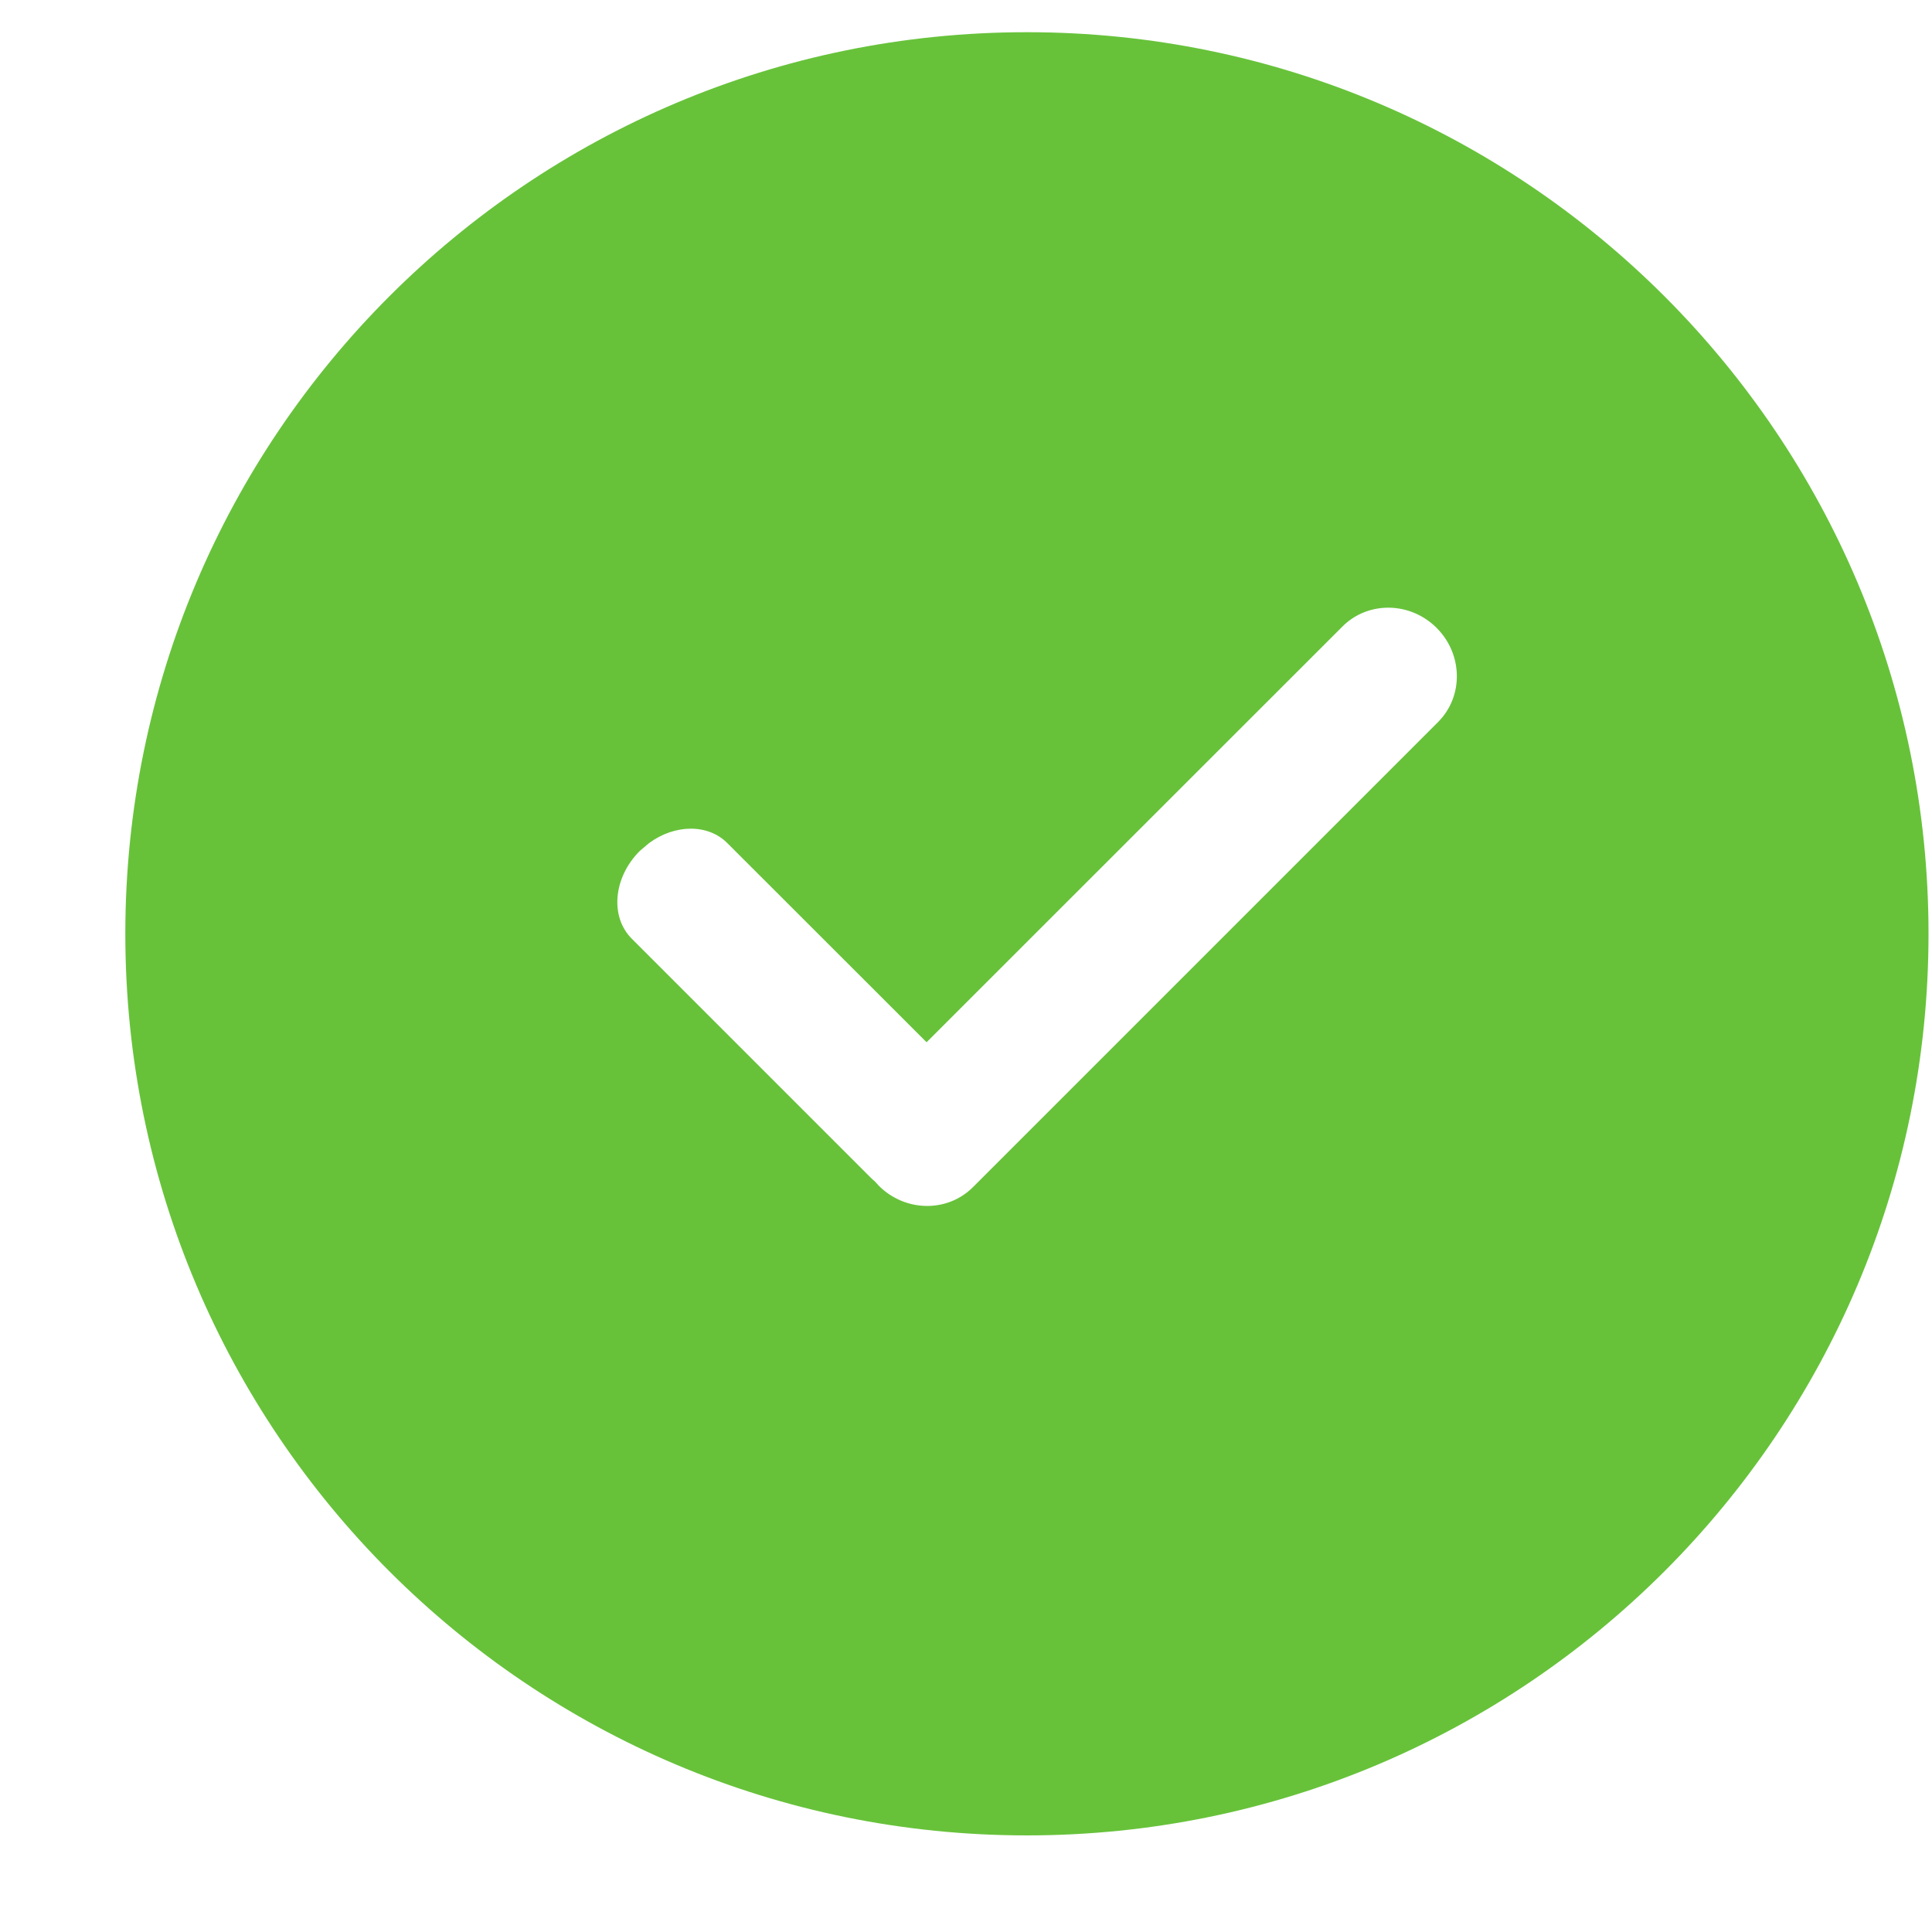 <?xml version="1.0" encoding="UTF-8"?>
<svg width="15px" height="15px" viewBox="0 0 15 15" version="1.1" xmlns="http://www.w3.org/2000/svg" xmlns:xlink="http://www.w3.org/1999/xlink">
    <title>form_check_icon_4</title>
    <g id="交换系统" stroke="none" stroke-width="1" fill="none" fill-rule="evenodd">
        <g id="补充切图" transform="translate(-416, -135)" fill="#67C23A" fill-rule="nonzero">
            <g id="form_check_icon_4" transform="translate(416.973, 135.25)">
                <path d="M7,0 C10.866,0 14,3.134 14,7 C14,10.866 10.866,14 7,14 C3.134,14 0,10.866 0,7 C0,3.134 3.134,0 7,0 Z M10.181,4.625 C9.976,4.42 9.648,4.415 9.449,4.615 L9.449,4.615 L6.221,7.842 L4.674,6.296 C4.523,6.144 4.265,6.149 4.066,6.296 L3.994,6.357 C3.789,6.562 3.761,6.867 3.932,7.038 L3.932,7.038 L5.788,8.894 C5.798,8.904 5.808,8.913 5.818,8.921 L5.85,8.956 C6.055,9.161 6.383,9.166 6.582,8.966 L6.582,8.966 L10.191,5.357 C10.391,5.158 10.386,4.83 10.181,4.625 Z" id="Shape"></path>
            </g>
        </g>
    </g>
</svg>